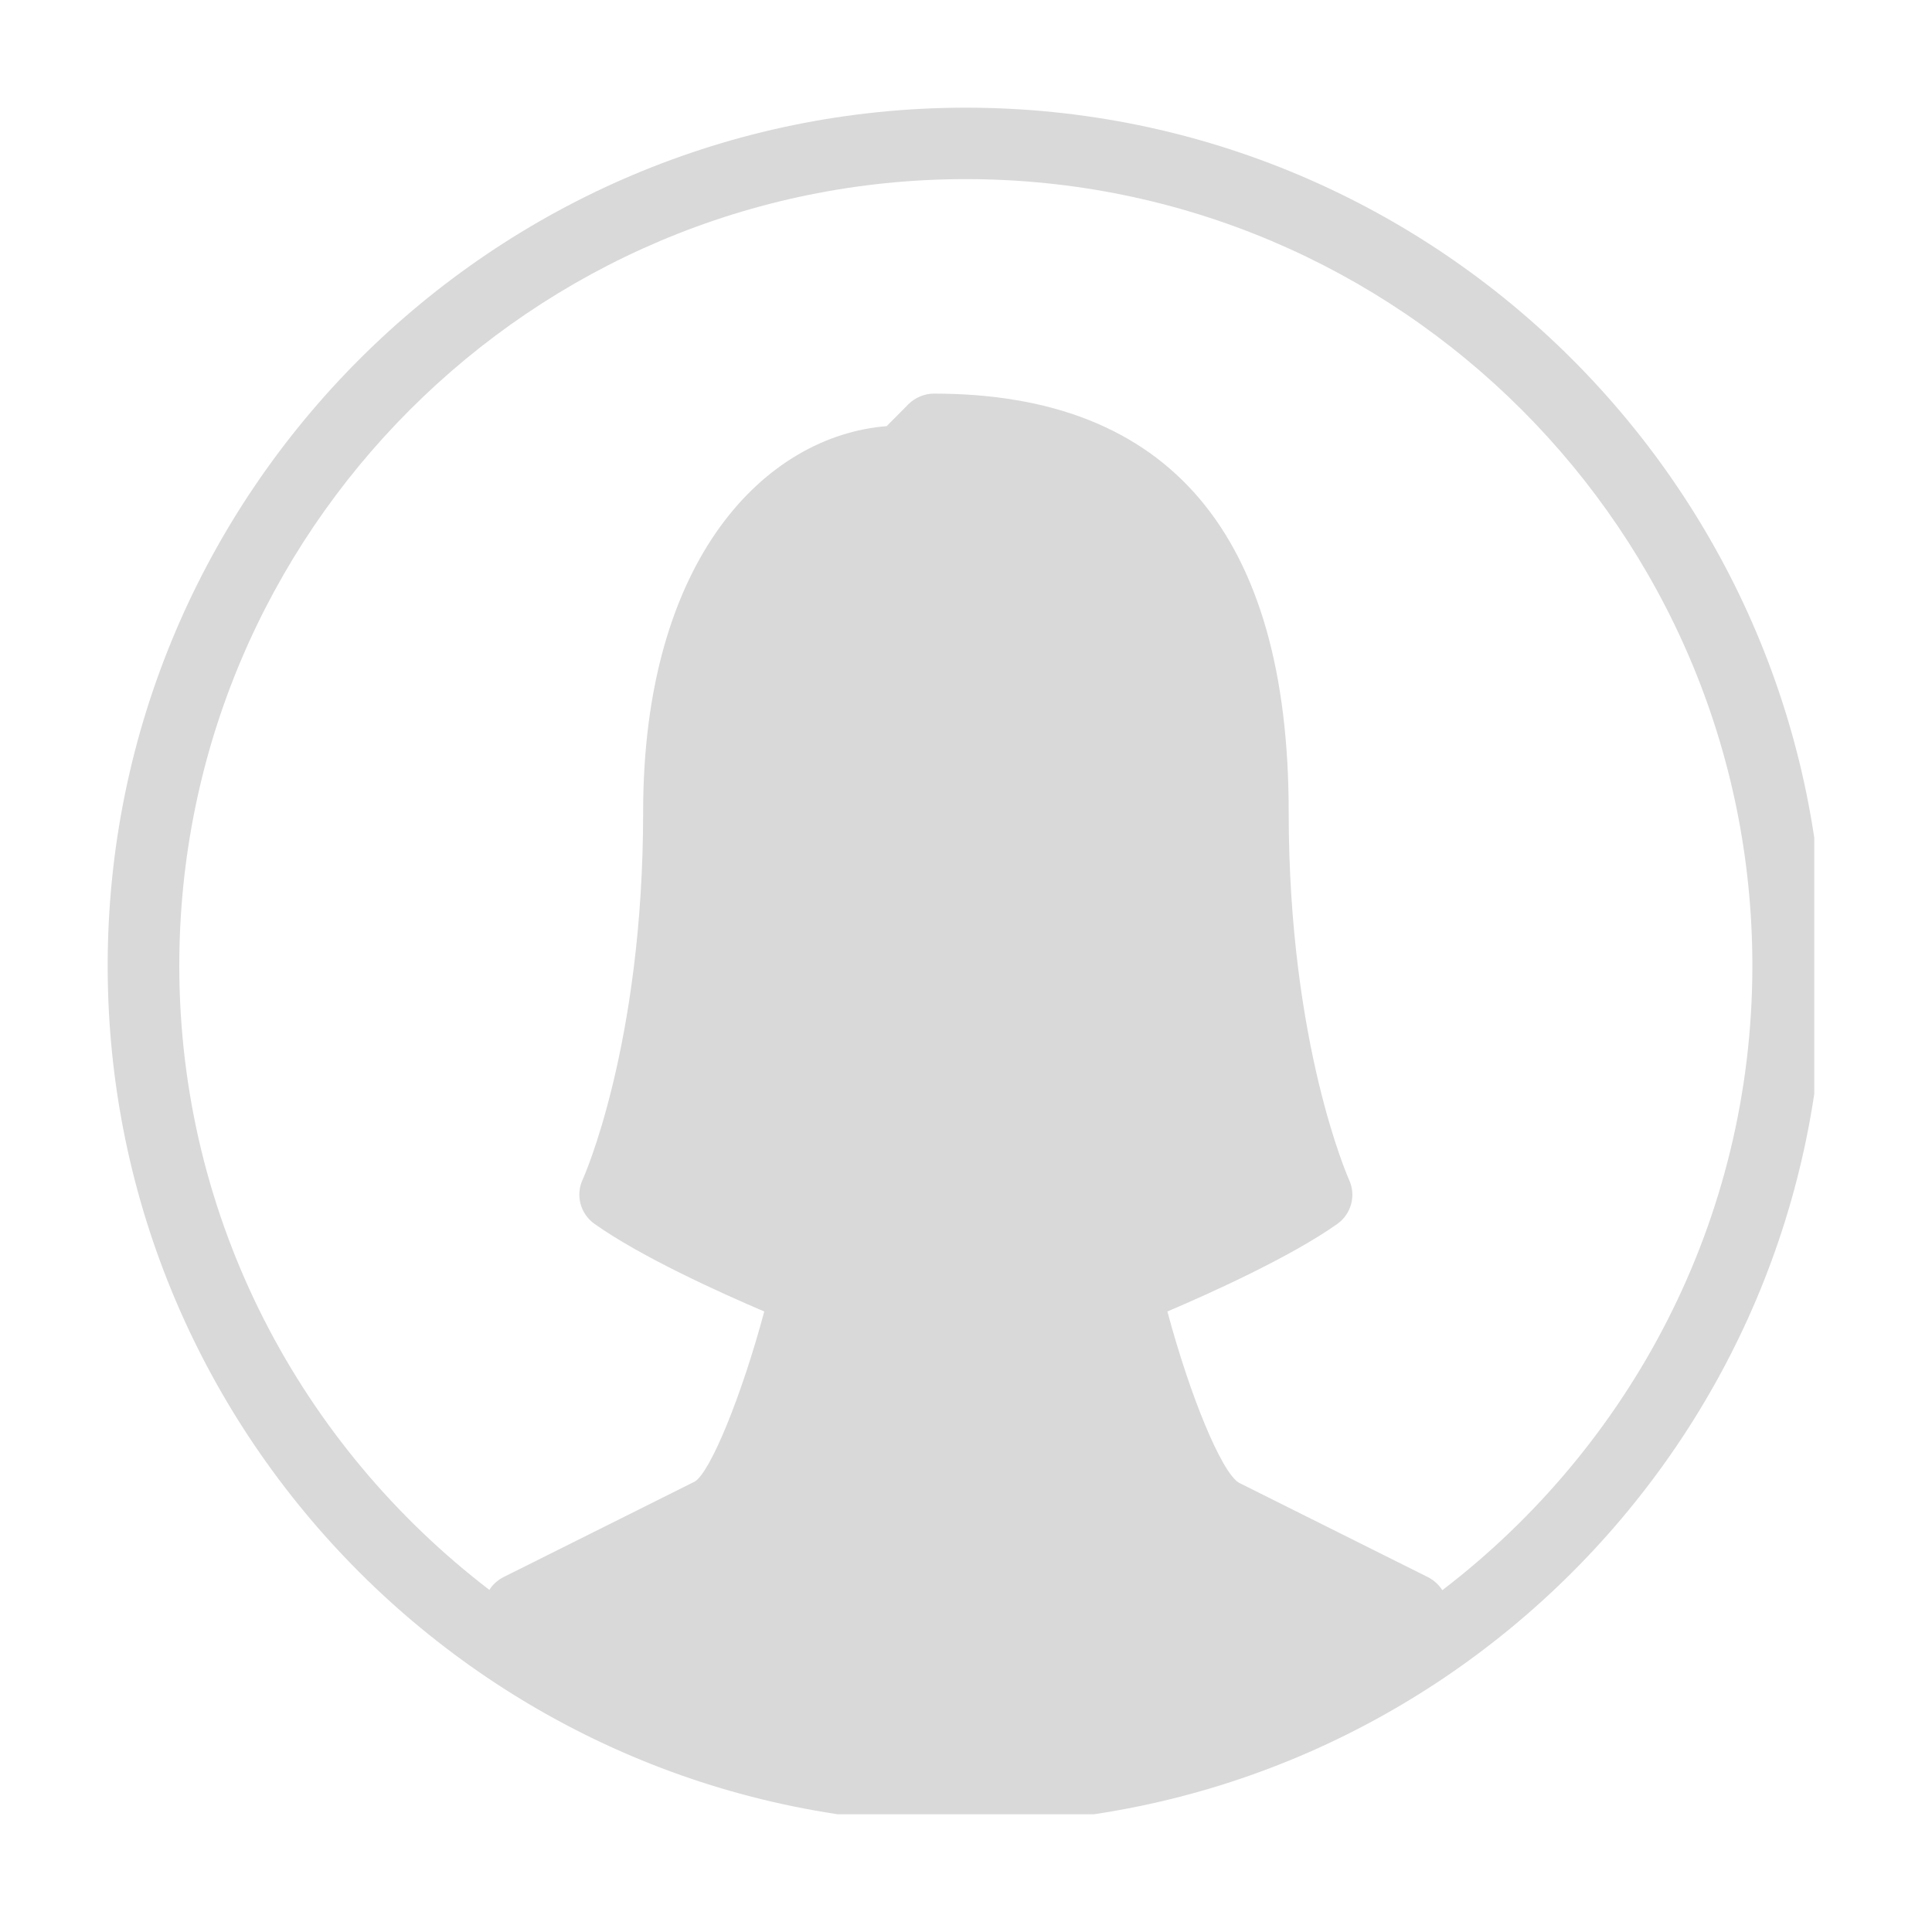 <svg xmlns="http://www.w3.org/2000/svg" xmlns:xlink="http://www.w3.org/1999/xlink" width="60" zoomAndPan="magnify" viewBox="0 0 45 45" height="60" preserveAspectRatio="xMidYMid meet" version="1.0"><defs><clipPath id="acc75afcee"><path d="M 2.508 2.508 L 42.258 2.508 L 42.258 42.258 L 2.508 42.258 Z M 2.508 2.508 " clip-rule="nonzero"/></clipPath></defs><rect x="-4.5" width="54" fill="#ffffff" y="-4.5" height="54" fill-opacity="1"/><rect x="-4.5" width="54" fill="#ffffff" y="-4.5" height="54" fill-opacity="1"/><g clip-path="url(#acc75afcee)"><path fill="#d9d9d9" d="M 22.496 2.508 C 11.477 2.508 2.508 11.477 2.508 22.496 C 2.508 33.516 11.477 42.48 22.496 42.48 C 33.516 42.48 42.48 33.516 42.48 22.496 C 42.48 11.477 33.516 2.508 22.496 2.508 Z M 33.594 37.039 C 33.516 36.914 33.402 36.809 33.266 36.738 L 28.855 34.535 C 28.449 34.289 27.715 32.508 27.191 30.547 C 28.191 30.121 30.062 29.277 31.148 28.508 C 31.477 28.273 31.59 27.844 31.422 27.48 C 31.41 27.449 30.016 24.34 30.016 18.914 C 30.016 12.449 27.234 9.168 21.754 9.168 C 21.535 9.168 21.32 9.258 21.164 9.41 L 20.652 9.926 C 17.855 10.148 14.98 12.98 14.98 18.914 C 14.98 24.34 13.586 27.449 13.57 27.477 C 13.402 27.844 13.52 28.273 13.844 28.504 C 14.93 29.277 16.801 30.121 17.801 30.547 C 17.277 32.504 16.551 34.281 16.184 34.508 L 11.727 36.734 C 11.59 36.805 11.477 36.906 11.398 37.031 C 7.02 33.68 4.176 28.418 4.176 22.492 C 4.176 12.391 12.395 4.172 22.496 4.172 C 32.598 4.172 40.816 12.391 40.816 22.492 C 40.816 28.422 37.973 33.688 33.594 37.039 Z M 33.594 37.039 " fill-opacity="1" fill-rule="nonzero"/></g></svg>